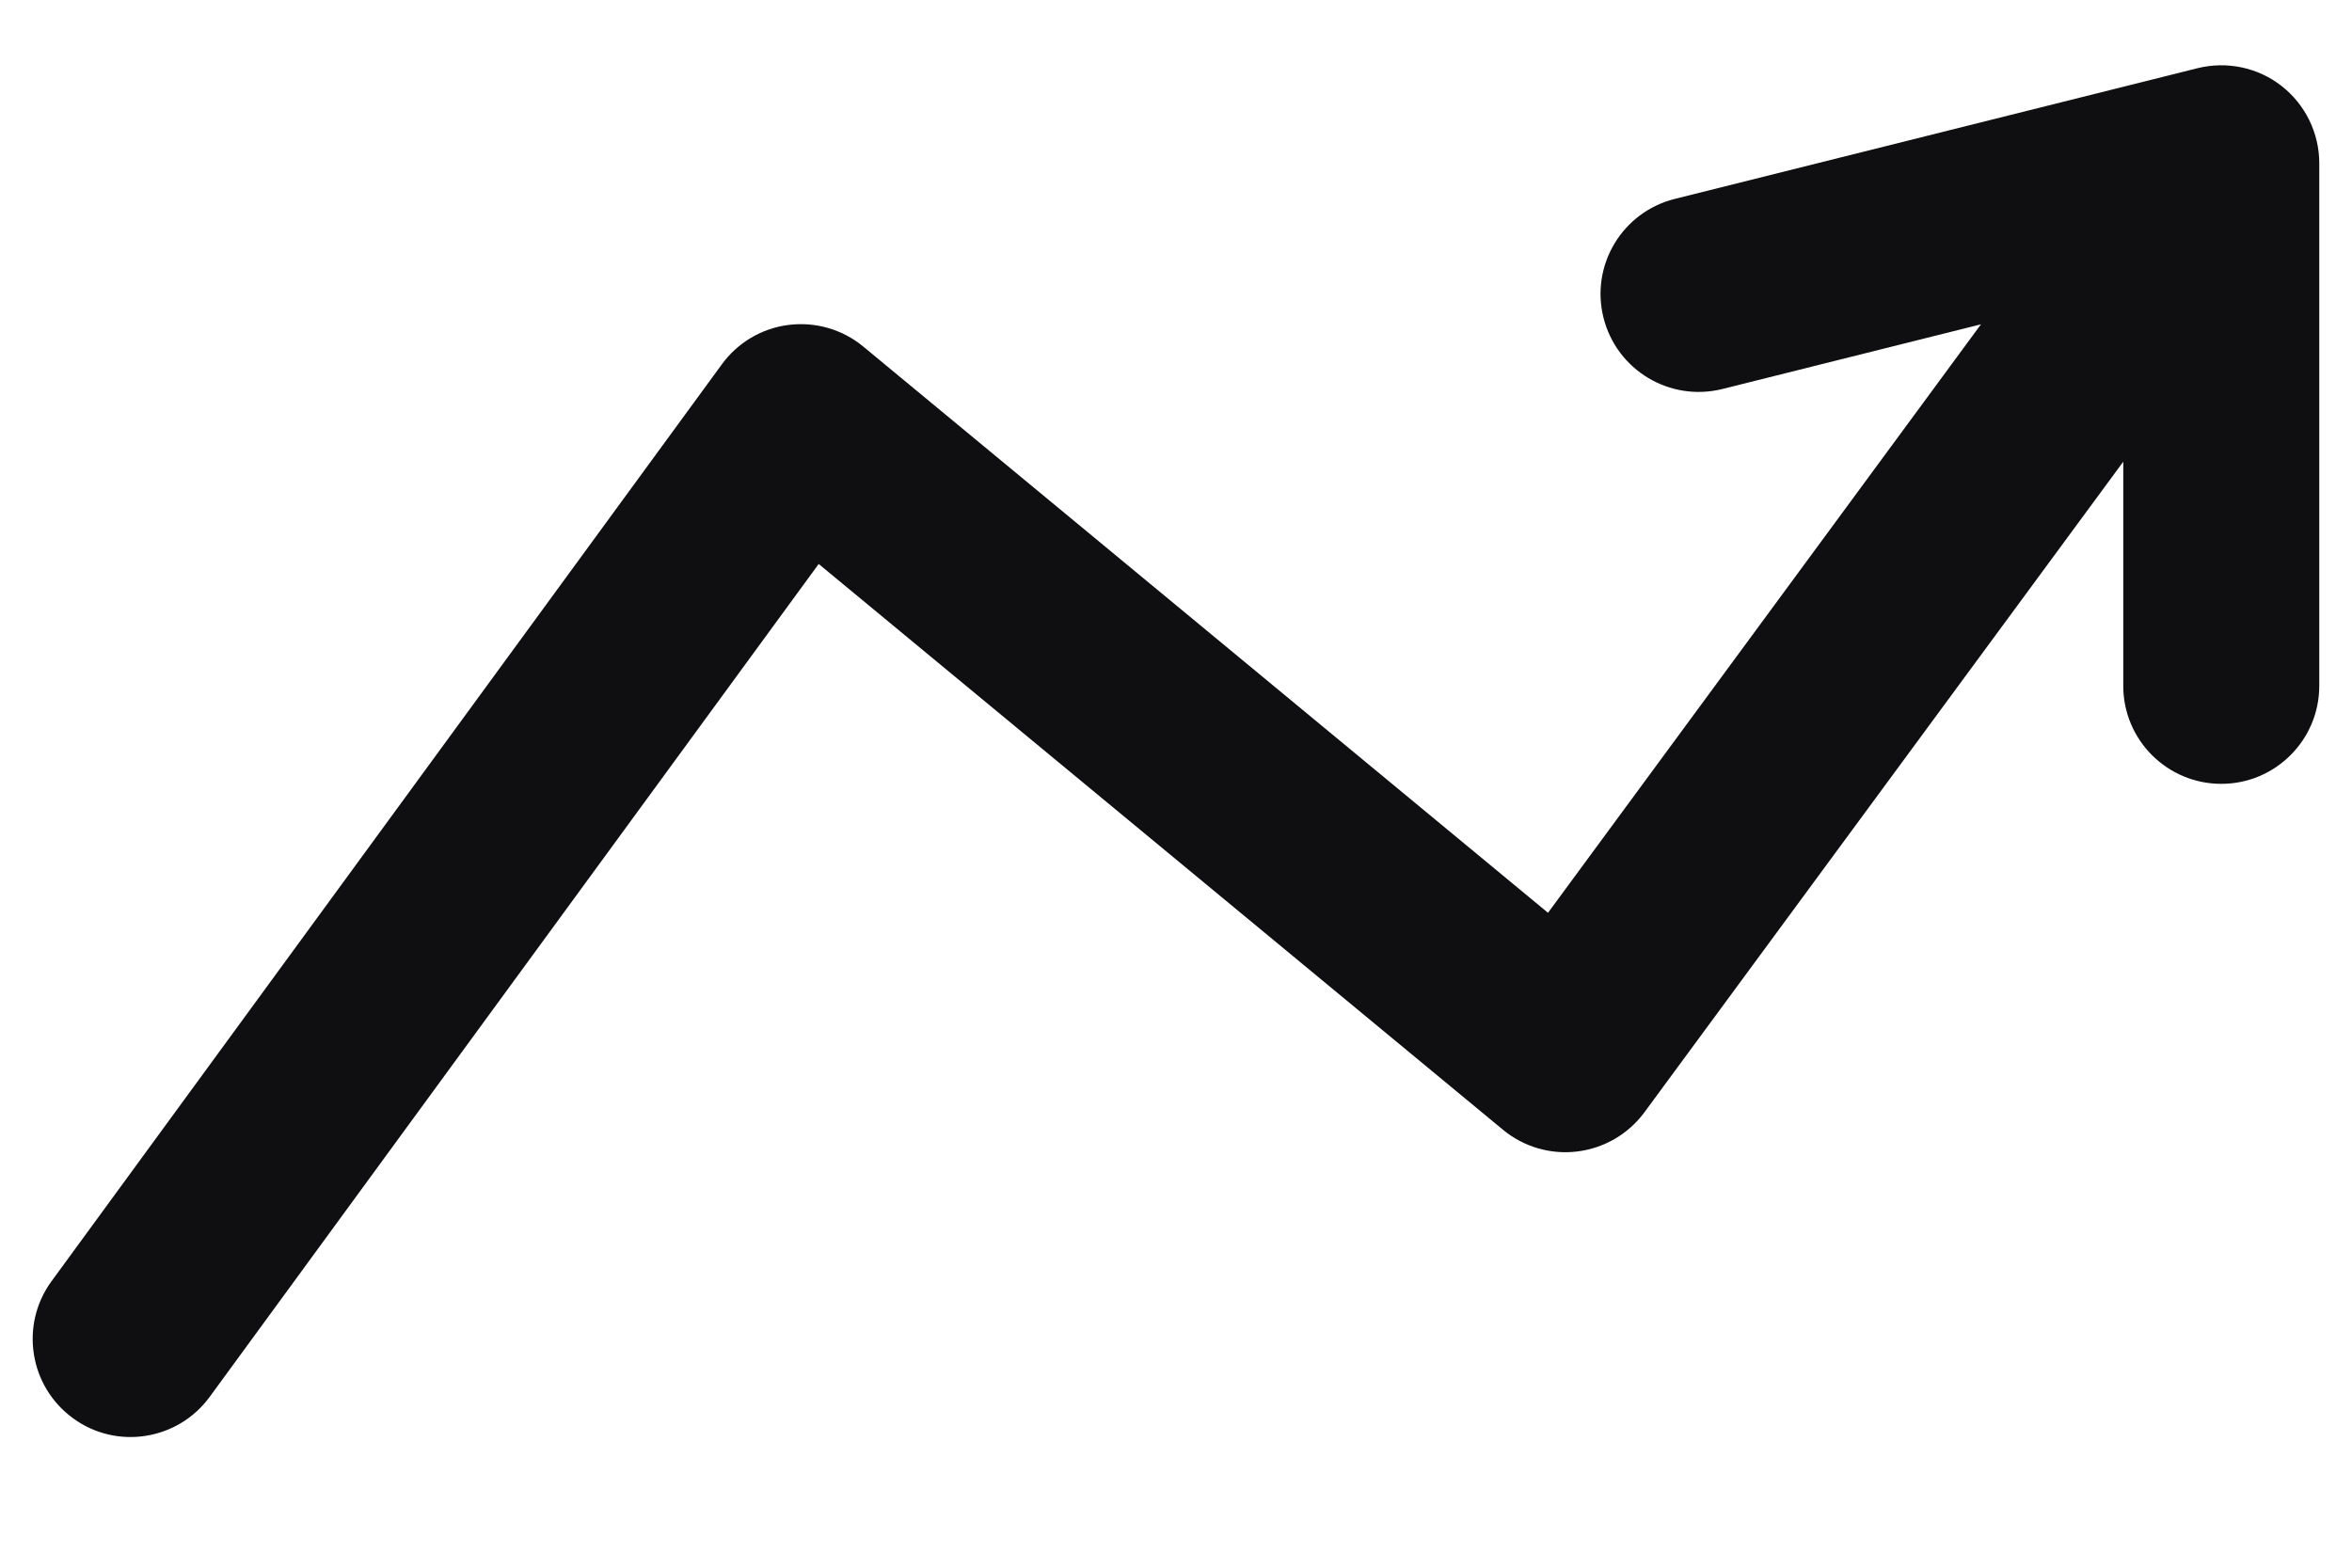 <svg width="12" height="8" viewBox="0 0 12 8" fill="none" xmlns="http://www.w3.org/2000/svg">
<path fill-rule="evenodd" clip-rule="evenodd" d="M11.641 0.439C11.762 0.534 11.833 0.679 11.833 0.833V3.5C11.833 3.776 11.609 4 11.333 4C11.057 4 10.833 3.776 10.833 3.5V2.356L8.39 5.676C8.308 5.787 8.185 5.859 8.048 5.876C7.912 5.893 7.774 5.853 7.668 5.765L4.177 2.878L1.07 7.128C0.907 7.351 0.594 7.4 0.372 7.237C0.149 7.074 0.1 6.761 0.263 6.538L3.683 1.859C3.764 1.748 3.887 1.675 4.024 1.658C4.161 1.641 4.299 1.681 4.405 1.769L7.898 4.658L10.107 1.655L8.788 1.985C8.52 2.052 8.248 1.889 8.181 1.621C8.114 1.353 8.277 1.082 8.545 1.015L11.212 0.348C11.361 0.311 11.52 0.344 11.641 0.439Z" fill="#0F0F11"/>
</svg>

